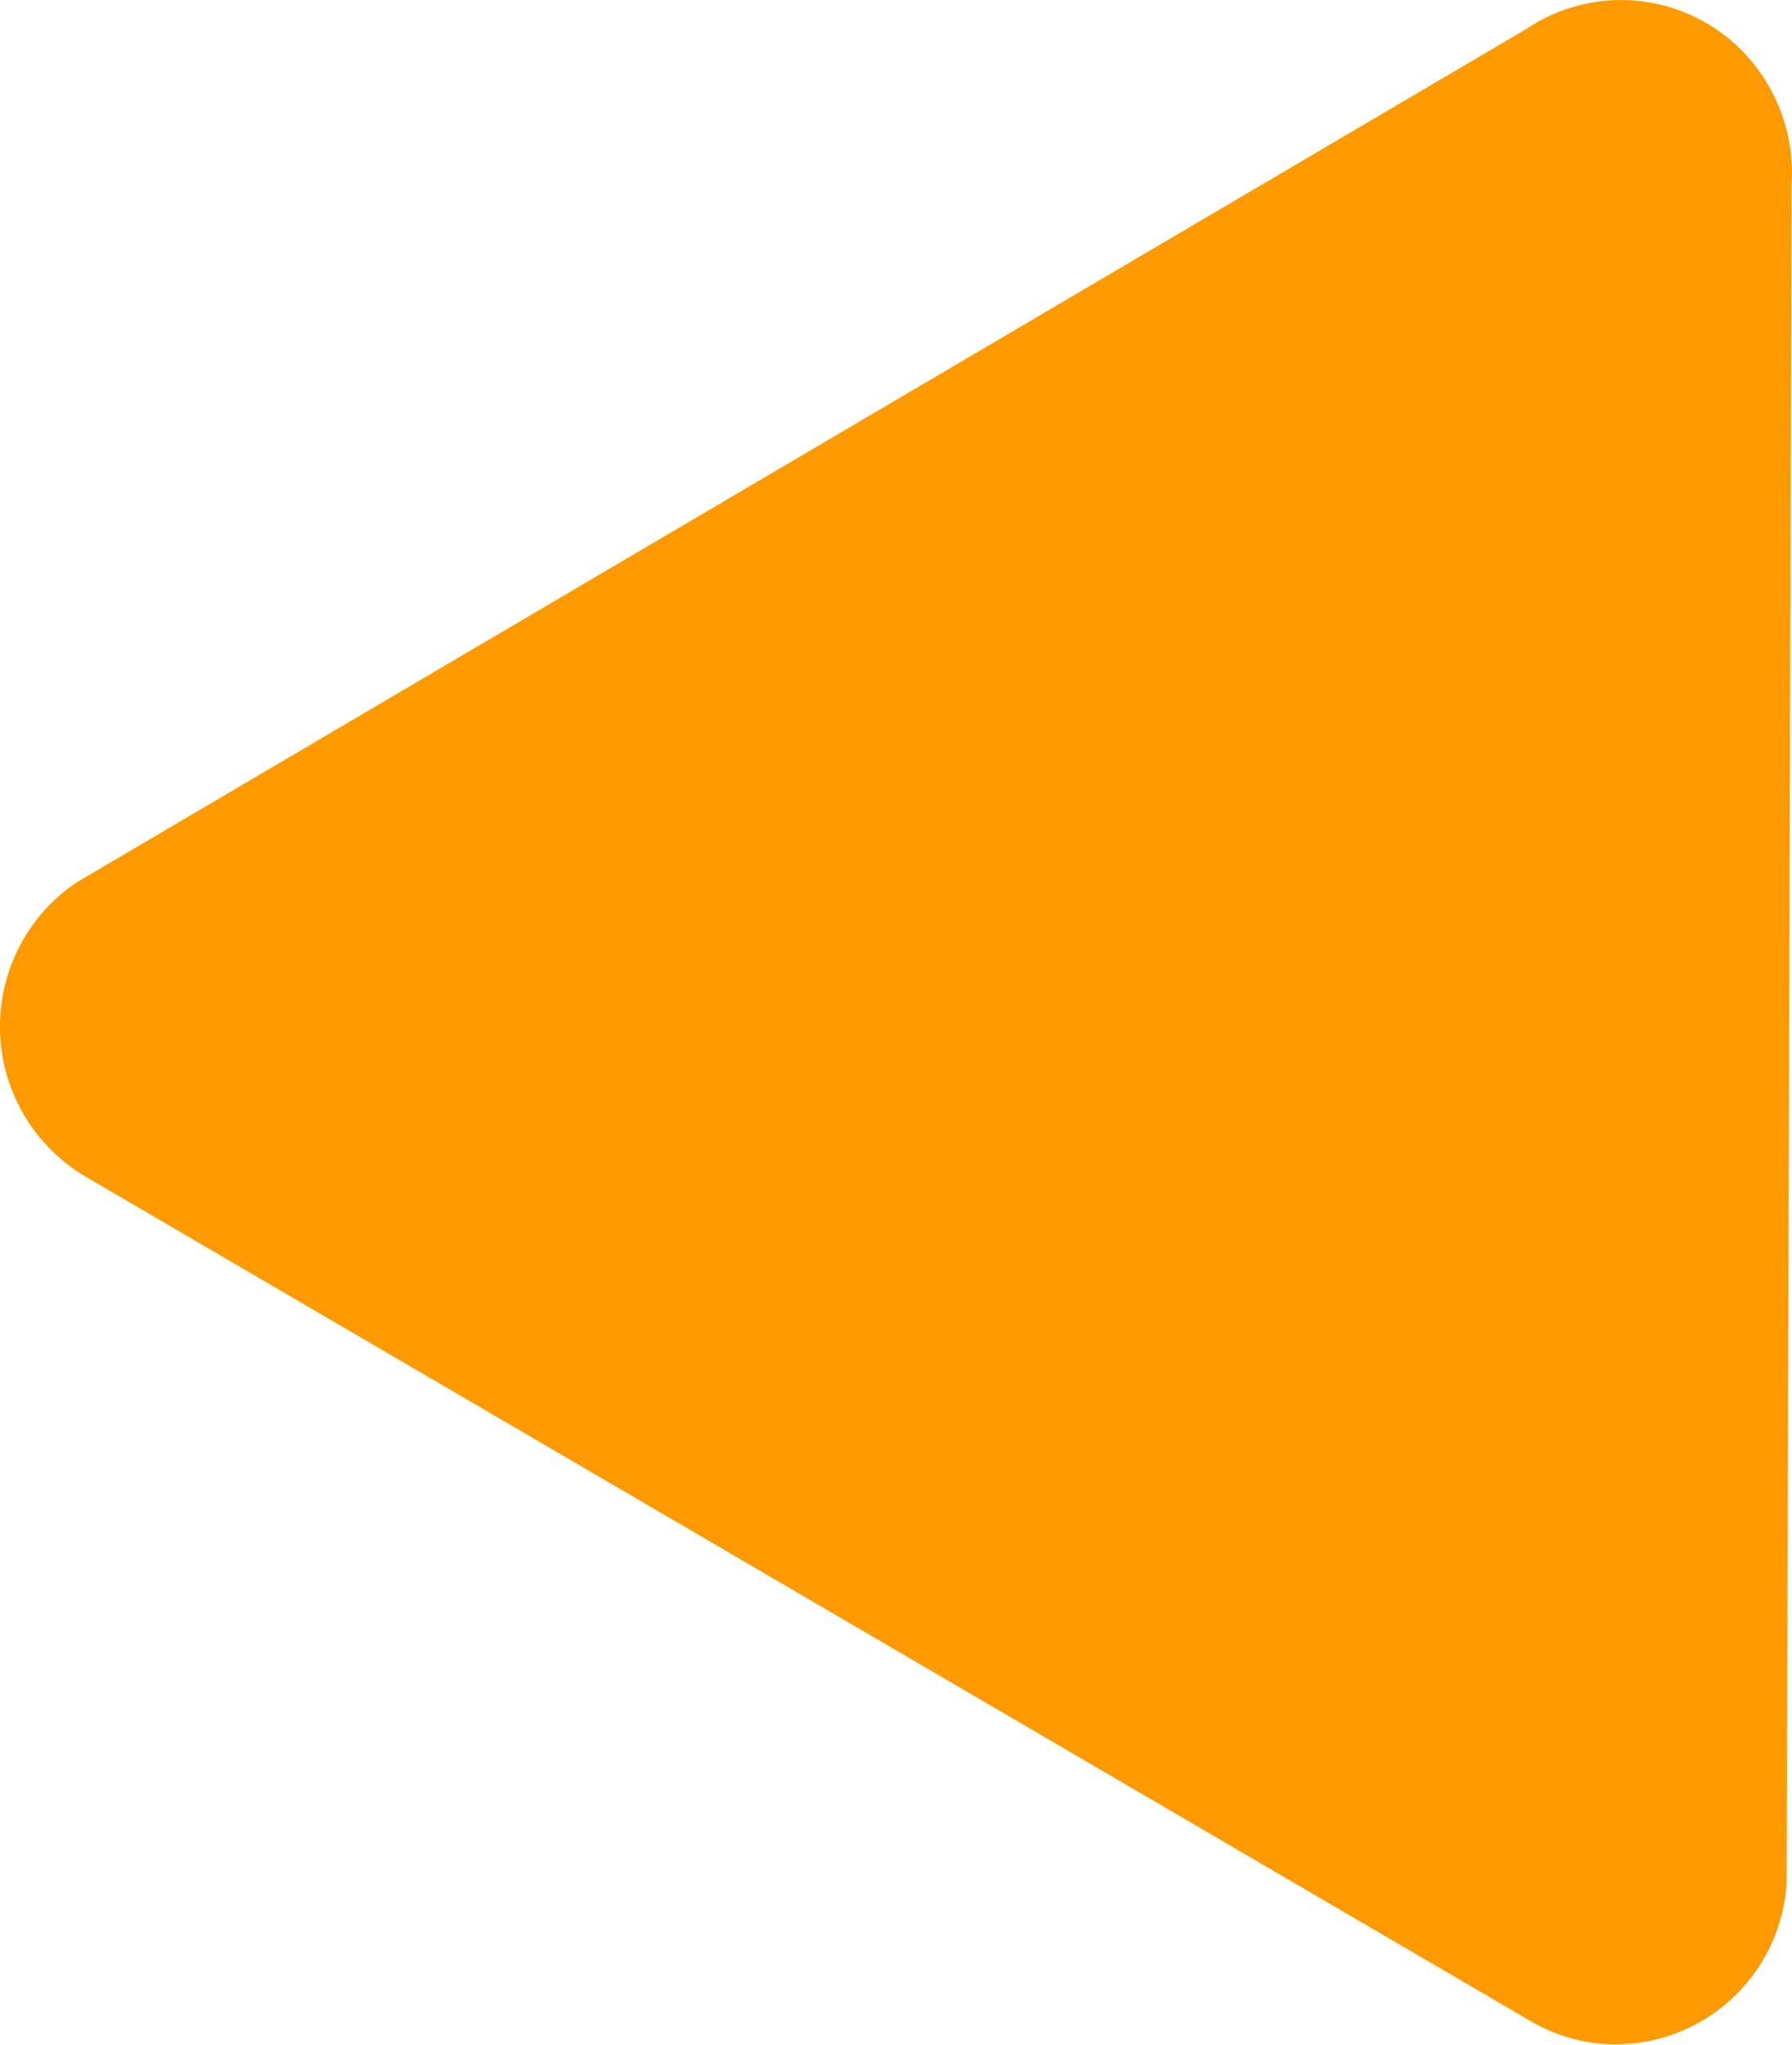 <svg xmlns="http://www.w3.org/2000/svg" viewBox="0 0 312.2 356.1"><defs><style>.cls-1{fill:#f90;fill-rule:evenodd;}</style></defs><g id="Layer_2" data-name="Layer 2"><g id="Layer_1-2" data-name="Layer 1"><path class="cls-1" d="M312.14,32l-.87,295.81A29.9,29.9,0,0,1,279.77,356a29.54,29.54,0,0,1-13.1-4L14.89,204.91A30.33,30.33,0,0,1,4,163.74a30,30,0,0,1,9.38-10.08L266,5a29.56,29.56,0,0,1,41.26,8.54A30.39,30.39,0,0,1,312.14,32Z"/></g></g></svg>